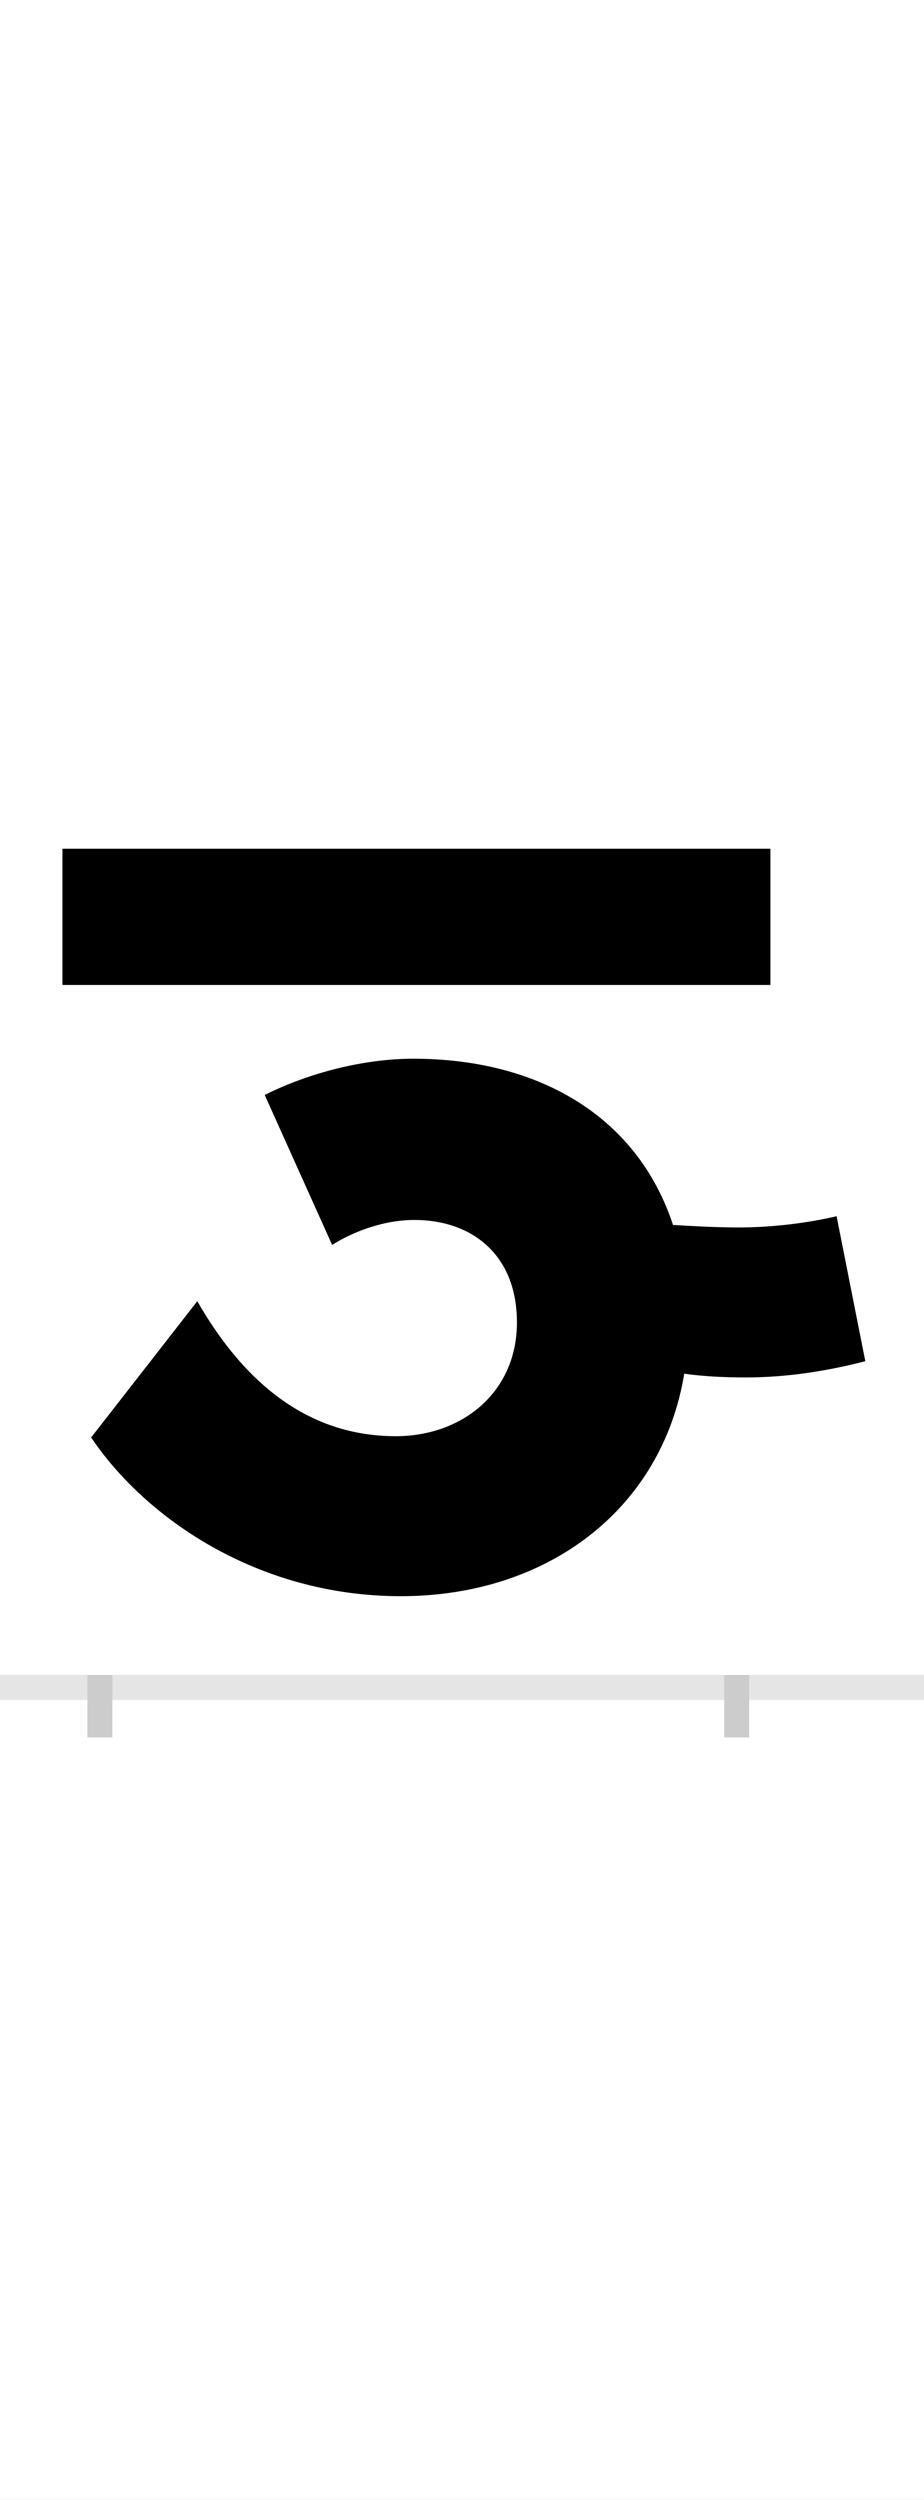 <?xml version="1.0" encoding="UTF-8"?>
<svg height="200.0" version="1.1" width="74.0" xmlns="http://www.w3.org/2000/svg" xmlns:xlink="http://www.w3.org/1999/xlink">
 <rect width="100%" height="100%" fill="#808080" stroke="none"/>
 <path d="M0,0 l74,0 l0,200 l-74,0 Z M0,0" fill="rgb(255,255,255)" transform="matrix(1,0,0,-1,0.0,200.0)"/>
 <path d="M0,0 l74,0" fill="none" stroke="rgb(229,229,229)" stroke-width="2" transform="matrix(1,0,0,-1,0.0,135.0)"/>
 <path d="M0,1 l0,-5" fill="none" stroke="rgb(204,204,204)" stroke-width="2" transform="matrix(1,0,0,-1,8.0,135.0)"/>
 <path d="M0,1 l0,-5" fill="none" stroke="rgb(204,204,204)" stroke-width="2" transform="matrix(1,0,0,-1,59.0,135.0)"/>
 <path d="M537,671 l-567,0 l0,-109 l567,0 Z M590,377 c-21,-5,-50,-9,-78,-9 c-18,0,-36,1,-53,2 c-29,88,-109,133,-208,133 c-39,0,-83,-11,-119,-29 l54,-120 c14,9,39,20,66,20 c45,0,82,-27,82,-82 c0,-56,-44,-91,-97,-91 c-68,0,-120,40,-159,108 l-85,-109 c43,-64,133,-127,248,-127 c117,0,209,69,227,178 c14,-2,31,-3,49,-3 c33,0,65,5,96,13 Z M590,377" fill="rgb(0,0,0)" transform="matrix(0.1,0.0,0.0,-0.1,8.0,135.0)"/>
</svg>